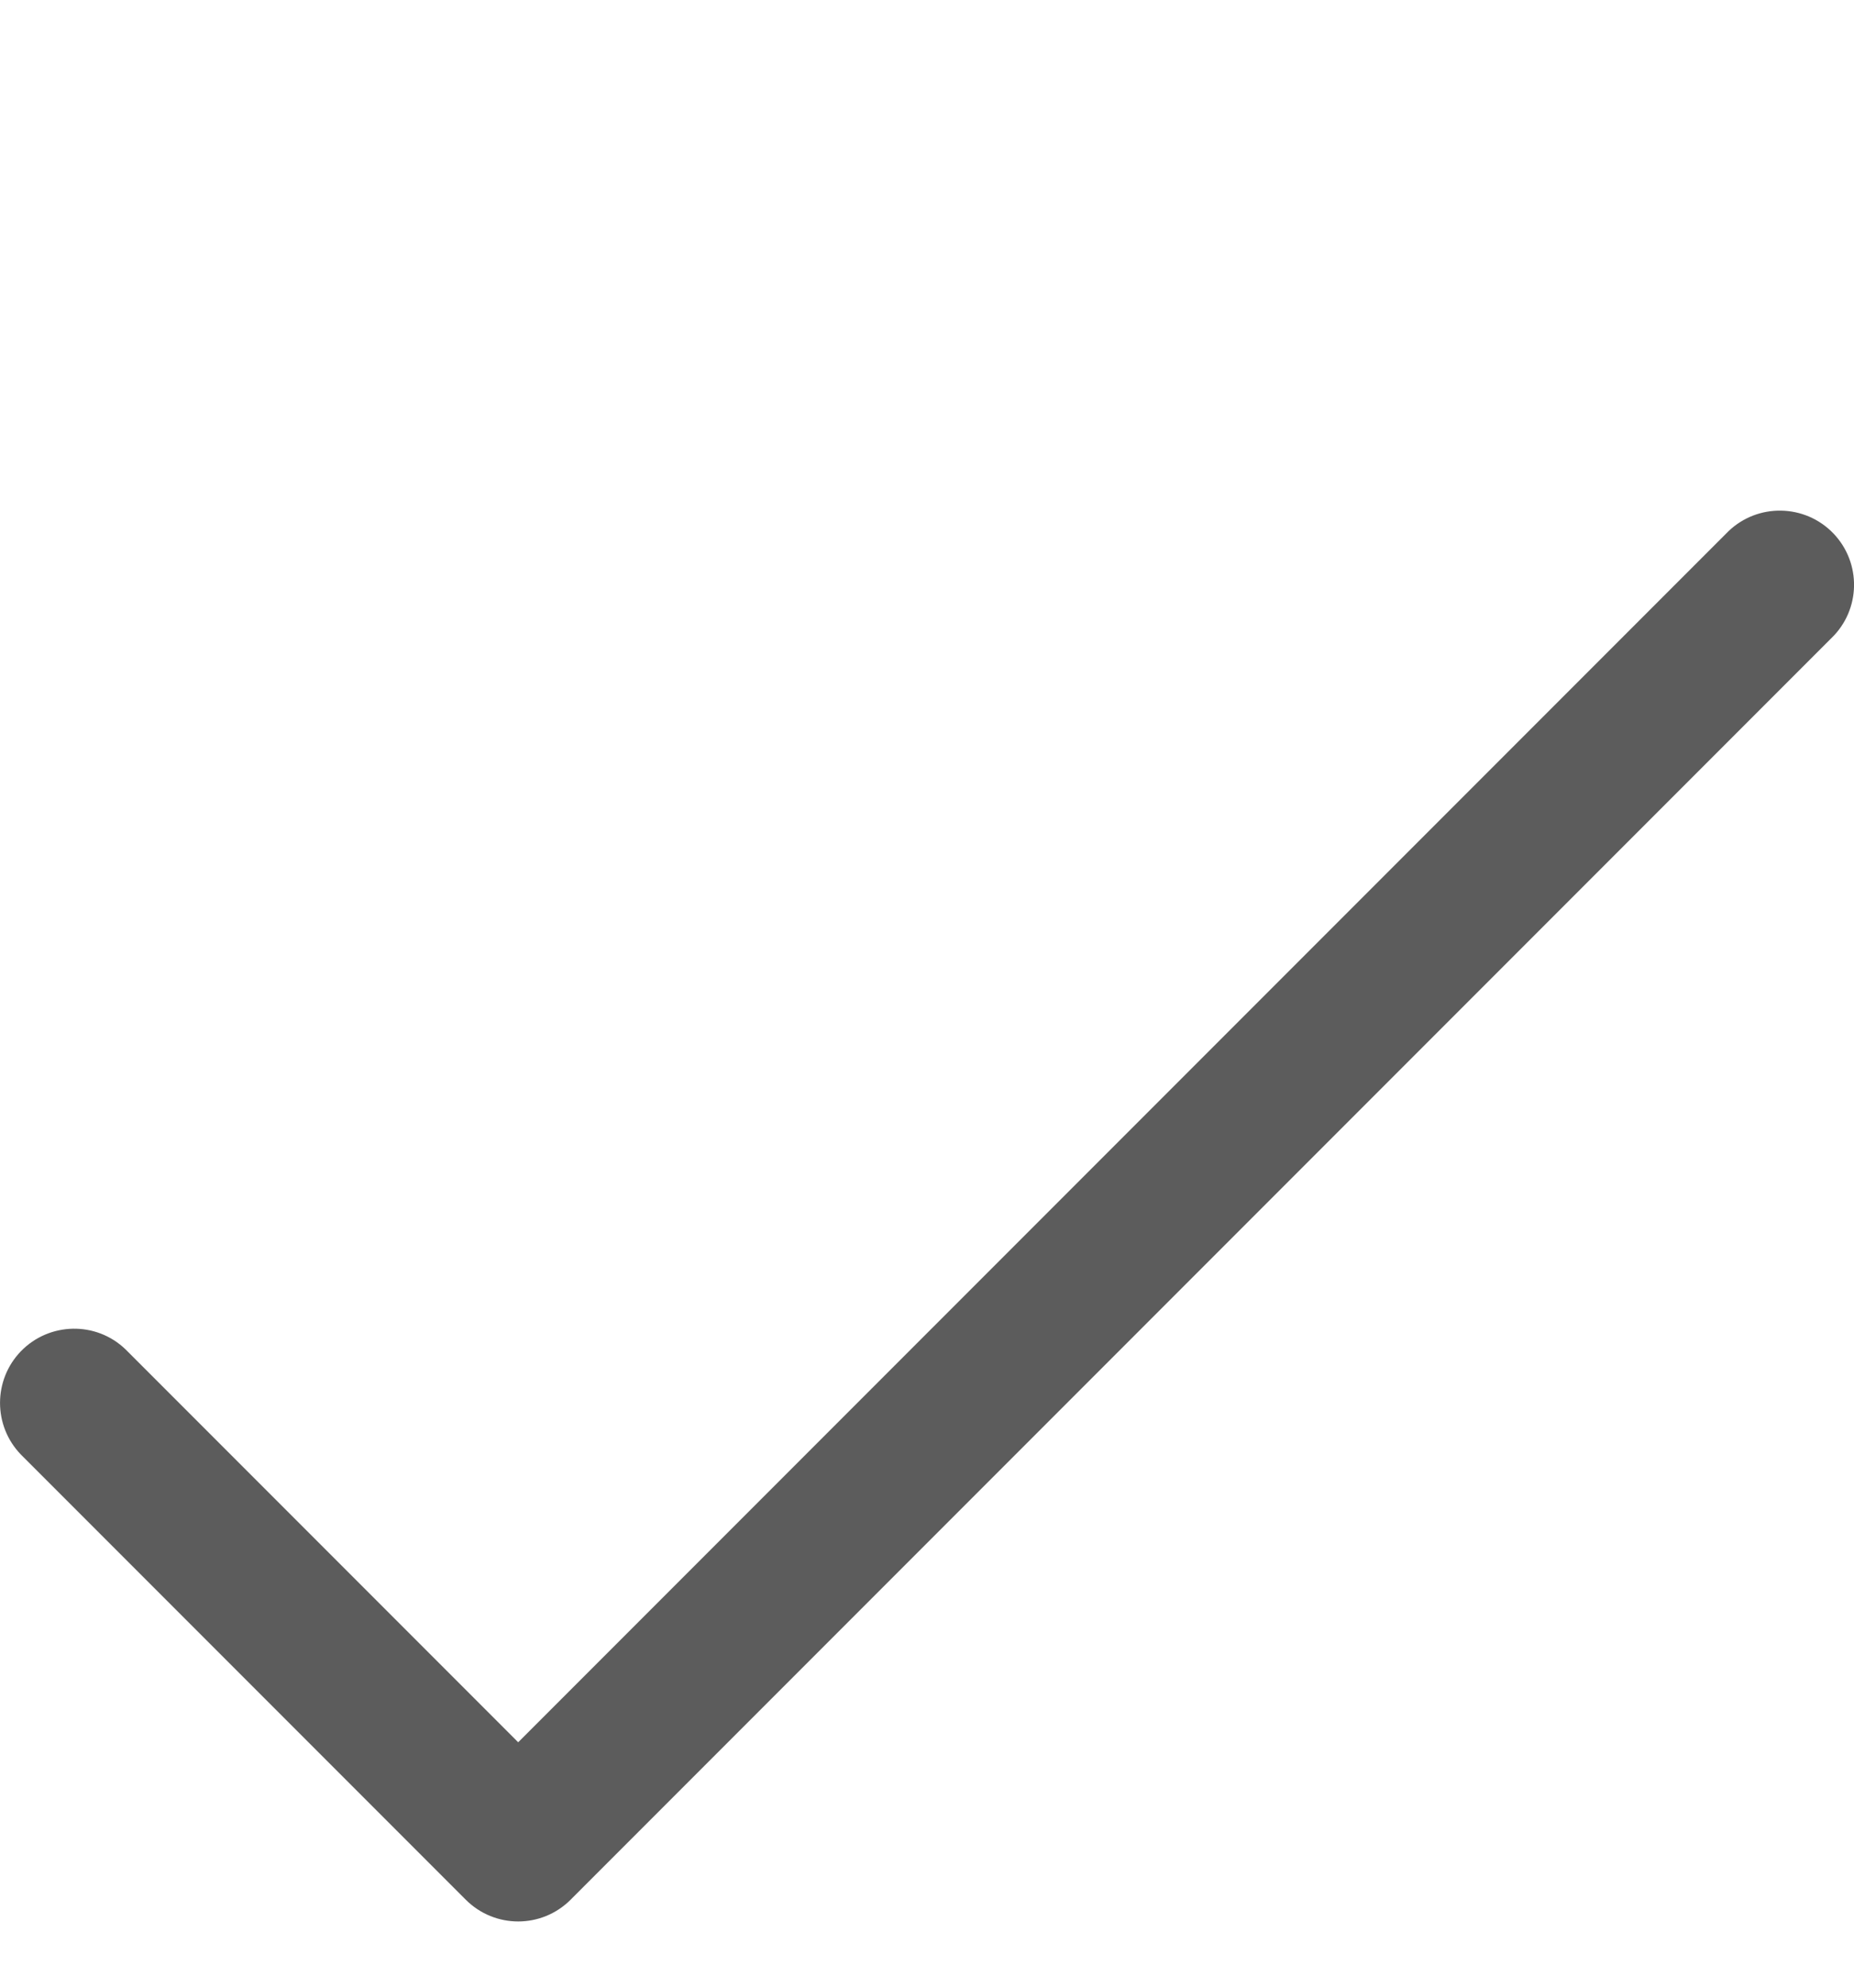 <svg width="14" height="15" viewBox="0 0 14 15" fill="none" xmlns="http://www.w3.org/2000/svg">
<path d="M13.843 4.024C13.628 3.802 13.273 3.796 13.051 4.01C13.046 4.015 13.042 4.02 13.037 4.024L3.913 13.148L0.949 10.184C0.727 9.969 0.372 9.976 0.157 10.198C-0.052 10.415 -0.052 10.759 0.157 10.976L3.517 14.336C3.736 14.555 4.09 14.555 4.309 14.336L13.829 4.816C14.052 4.601 14.058 4.247 13.843 4.024Z" fill="#5C5C5C"/>
</svg>
